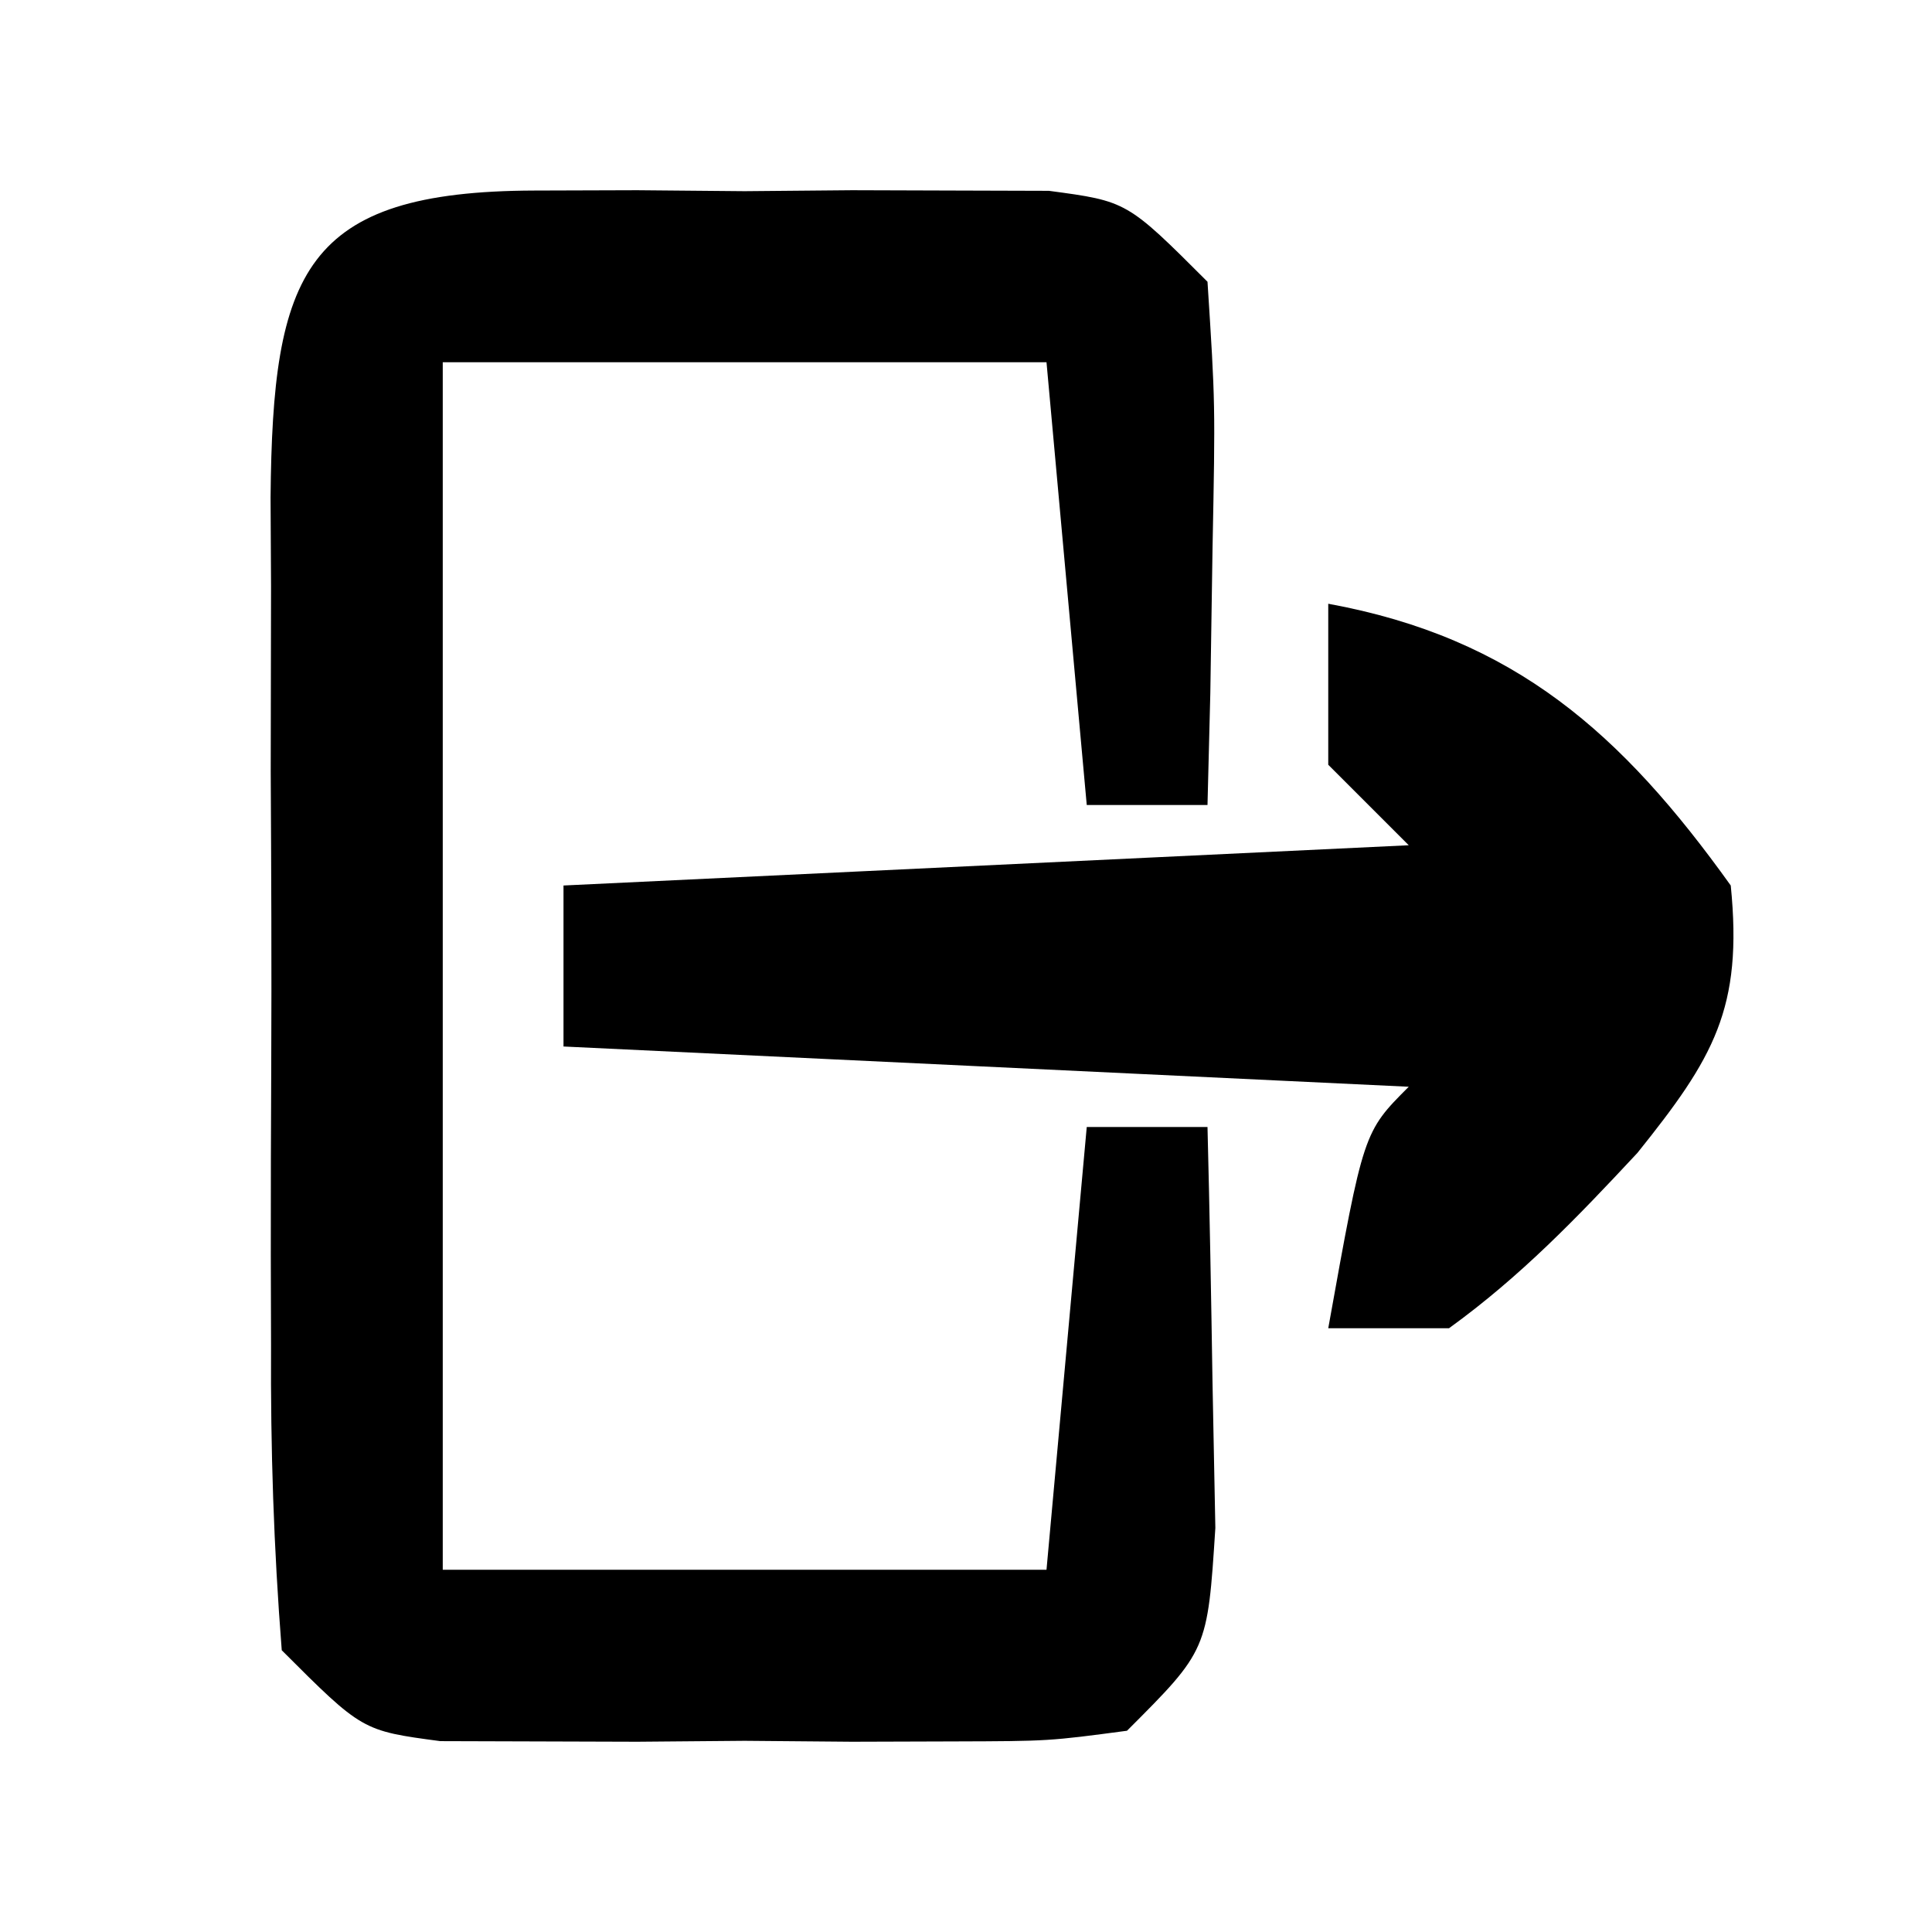 <?xml version="1.0" encoding="UTF-8"?>
<svg version="1.1" xmlns="http://www.w3.org/2000/svg" width="48" height="48">
<path d="M0 0 C0.842 -0.003 1.684 -0.005 2.551 -0.008 C3.871 0.004 3.871 0.004 5.219 0.016 C6.099 0.008 6.98 0 7.887 -0.008 C8.728 -0.005 9.57 -0.003 10.438 0 C11.597 0.003 11.597 0.003 12.779 0.007 C14.719 0.266 14.719 0.266 16.719 2.266 C16.914 5.305 16.914 5.305 16.844 8.891 C16.826 10.079 16.808 11.268 16.789 12.492 C16.766 13.407 16.743 14.323 16.719 15.266 C15.729 15.266 14.739 15.266 13.719 15.266 C13.389 11.636 13.059 8.006 12.719 4.266 C7.769 4.266 2.819 4.266 -2.281 4.266 C-2.281 14.166 -2.281 24.066 -2.281 34.266 C2.669 34.266 7.619 34.266 12.719 34.266 C13.049 30.636 13.379 27.006 13.719 23.266 C14.709 23.266 15.699 23.266 16.719 23.266 C16.773 25.39 16.811 27.515 16.844 29.641 C16.867 30.824 16.89 32.007 16.914 33.227 C16.719 36.266 16.719 36.266 14.719 38.266 C12.779 38.524 12.779 38.524 10.438 38.531 C9.596 38.534 8.754 38.536 7.887 38.539 C7.006 38.531 6.126 38.524 5.219 38.516 C4.338 38.523 3.458 38.531 2.551 38.539 C1.709 38.536 0.867 38.534 0 38.531 C-0.773 38.529 -1.546 38.527 -2.342 38.524 C-4.281 38.266 -4.281 38.266 -6.281 36.266 C-6.481 33.708 -6.561 31.261 -6.547 28.703 C-6.549 27.956 -6.551 27.209 -6.553 26.439 C-6.554 24.859 -6.55 23.279 -6.542 21.698 C-6.531 19.275 -6.542 16.853 -6.555 14.43 C-6.553 12.896 -6.551 11.362 -6.547 9.828 C-6.551 9.101 -6.555 8.374 -6.559 7.625 C-6.507 2.038 -5.747 0.017 0 0 Z " fill="#000000" transform="translate(13.281,4.734)"/>
<path d="M0 0 C4.63 0.847 7.294 3.221 10 7 C10.306 10.057 9.573 11.286 7.68 13.645 C6.179 15.255 4.785 16.708 3 18 C2.01 18 1.02 18 0 18 C0.875 13.125 0.875 13.125 2 12 C-4.93 11.67 -11.86 11.34 -19 11 C-19 9.68 -19 8.36 -19 7 C-8.605 6.505 -8.605 6.505 2 6 C1.34 5.34 0.68 4.68 0 4 C0 2.68 0 1.36 0 0 Z " fill="#000000" transform="translate(33,15)"/>
</svg>
